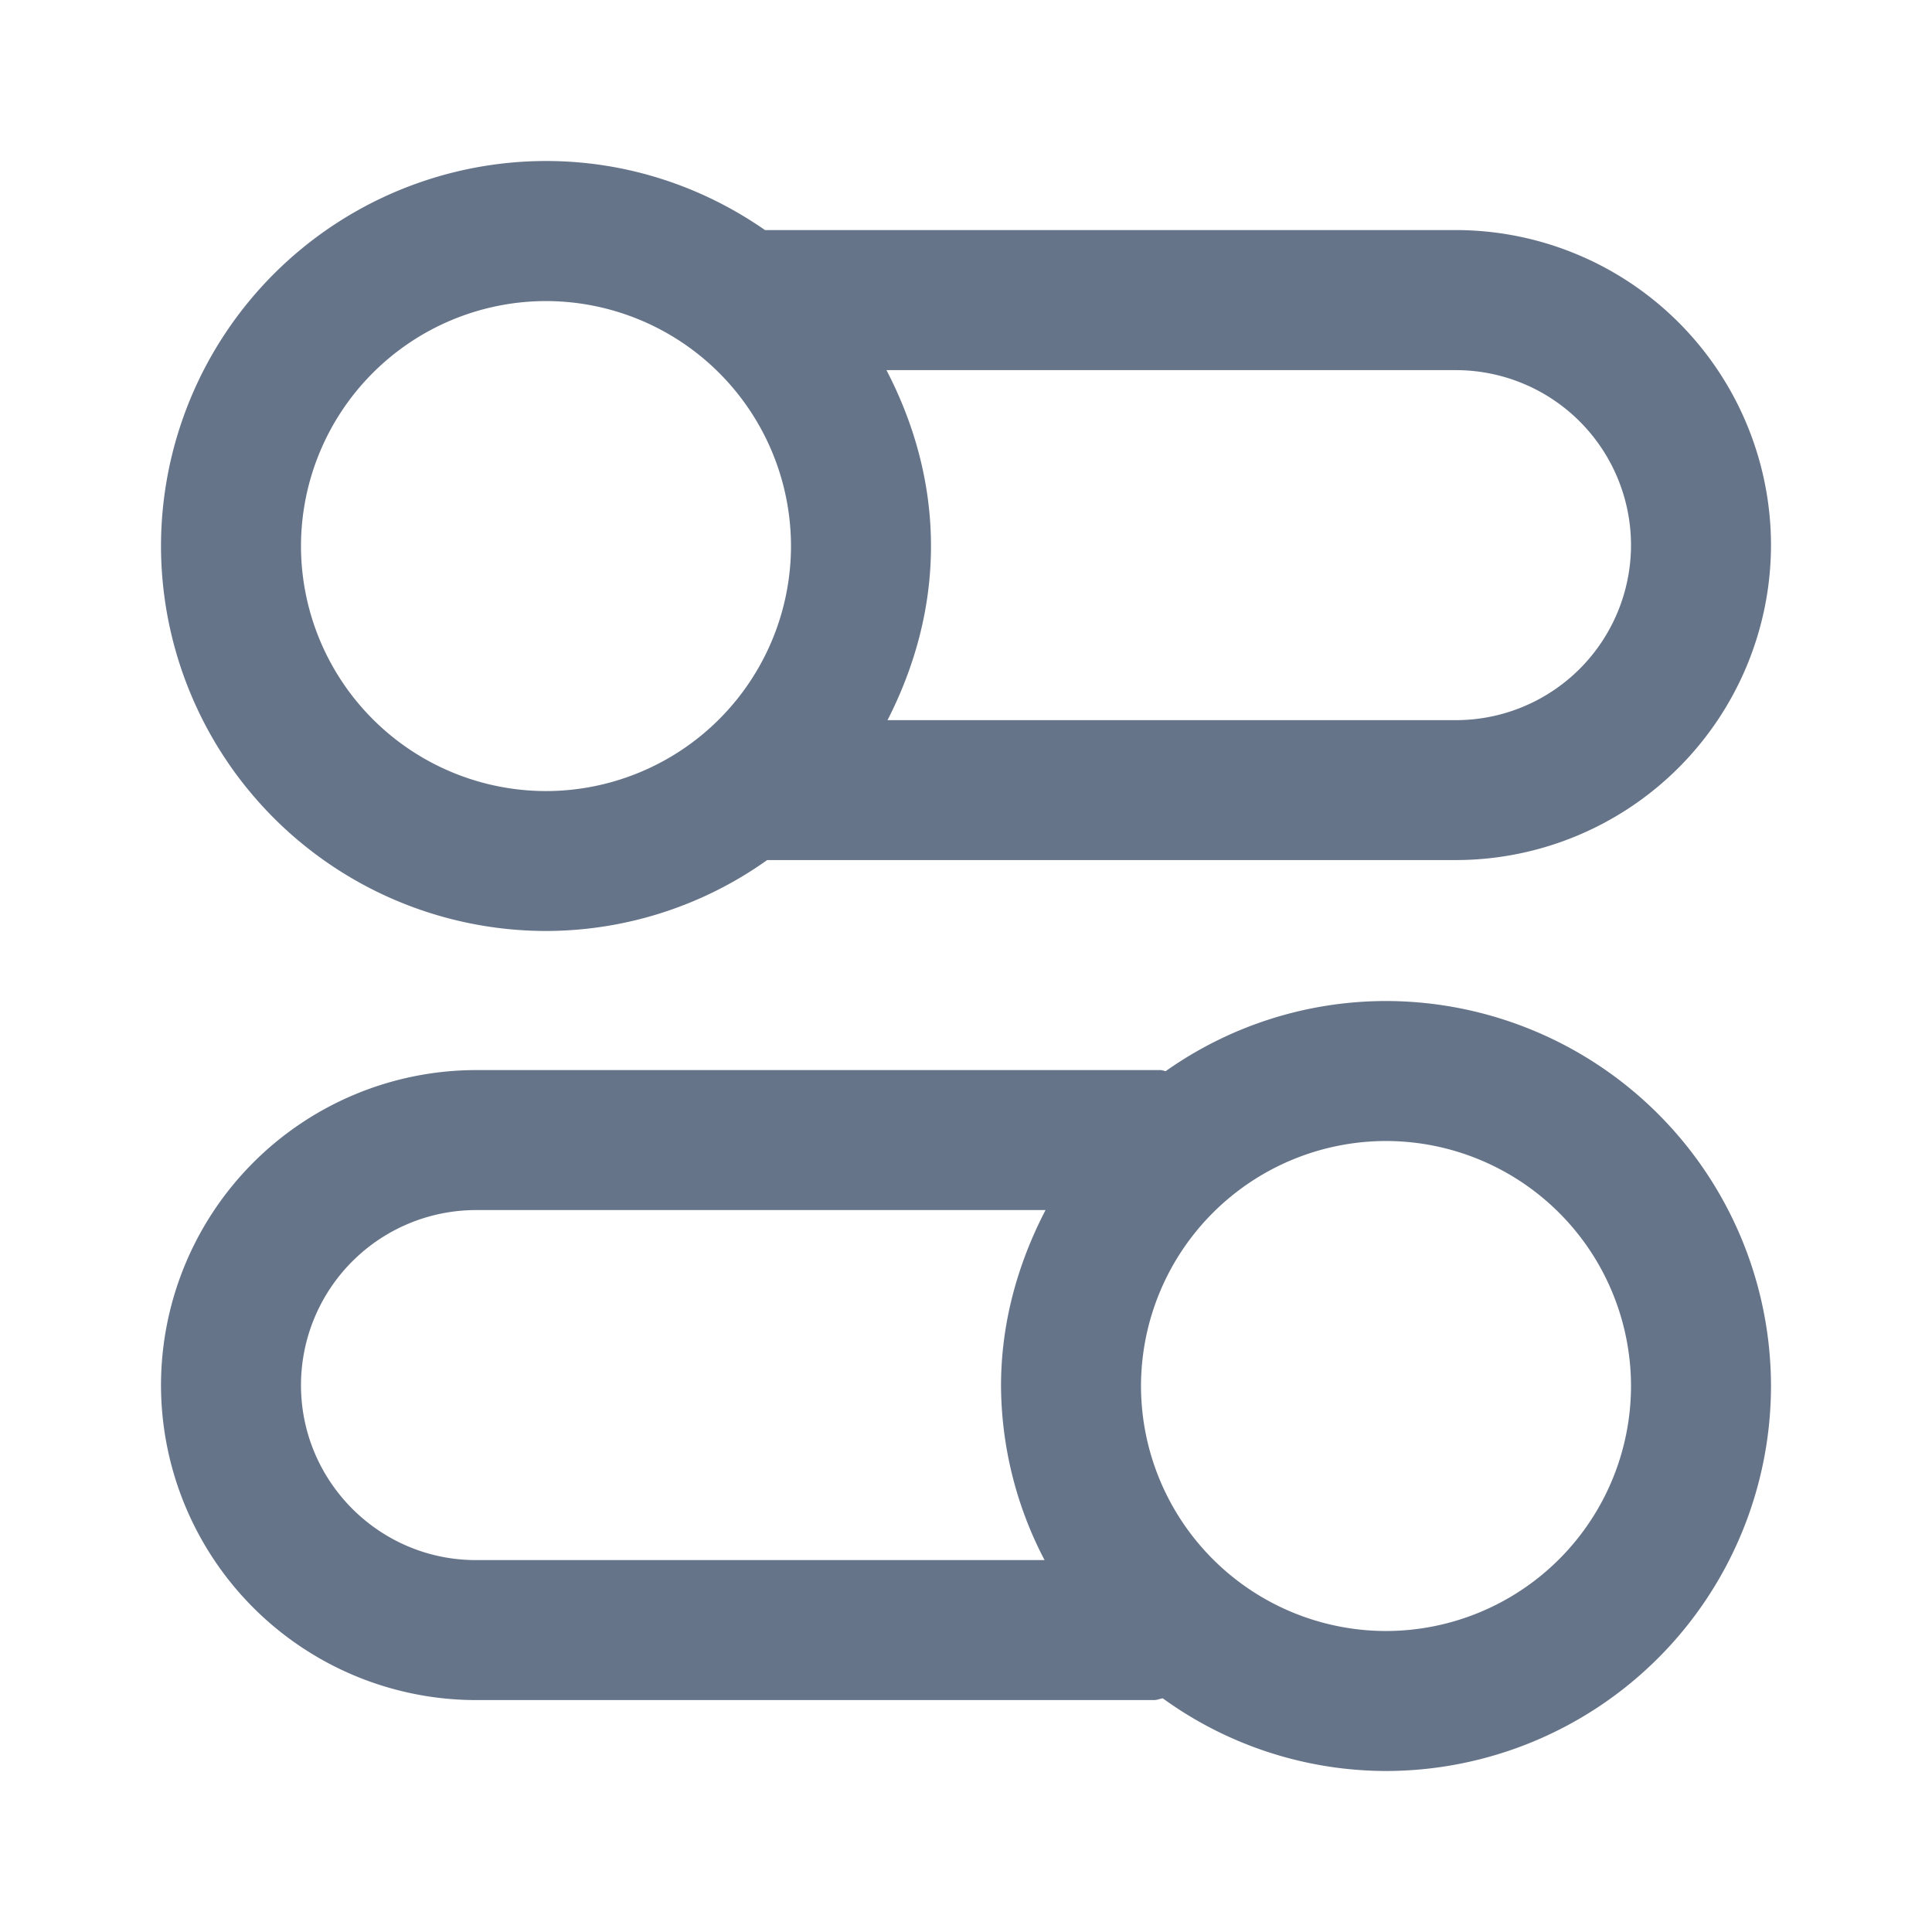 <svg xmlns="http://www.w3.org/2000/svg" fill="none" viewBox="0 0 24 24"><path fill="#667489" fill-rule="evenodd" d="M18.088 10.684H9.53a4.746 4.746 0 0 1-2.747.881A4.788 4.788 0 0 1 2 6.783 4.788 4.788 0 0 1 6.783 2c1.01 0 1.947.32 2.72.858h8.585A3.918 3.918 0 0 1 22 6.771a3.918 3.918 0 0 1-3.912 3.913ZM6.783 3.74a3.047 3.047 0 0 0-3.044 3.044 3.047 3.047 0 0 0 3.044 3.043 3.047 3.047 0 0 0 3.043-3.043A3.047 3.047 0 0 0 6.783 3.74Zm11.305.858h-7.076c.342.659.553 1.394.553 2.186 0 .782-.207 1.51-.54 2.162h7.063a2.176 2.176 0 0 0 2.173-2.174 2.176 2.176 0 0 0-2.173-2.174ZM5.912 13.293h8.506c.023 0 .041.011.063.013a4.745 4.745 0 0 1 2.736-.871A4.789 4.789 0 0 1 22 17.217 4.788 4.788 0 0 1 17.217 22a4.74 4.74 0 0 1-2.773-.903c-.037.006-.07.022-.108.022H5.912A3.917 3.917 0 0 1 2 17.207a3.918 3.918 0 0 1 3.912-3.914Zm14.349 3.924a3.047 3.047 0 0 0-3.044-3.043 3.047 3.047 0 0 0-3.043 3.043 3.047 3.047 0 0 0 3.043 3.044 3.047 3.047 0 0 0 3.044-3.044ZM5.912 19.38h7.064a4.714 4.714 0 0 1-.541-2.163c0-.79.211-1.526.553-2.185H5.912a2.176 2.176 0 0 0-2.173 2.175c0 1.197.975 2.173 2.173 2.173Z" clip-rule="evenodd"/></svg>